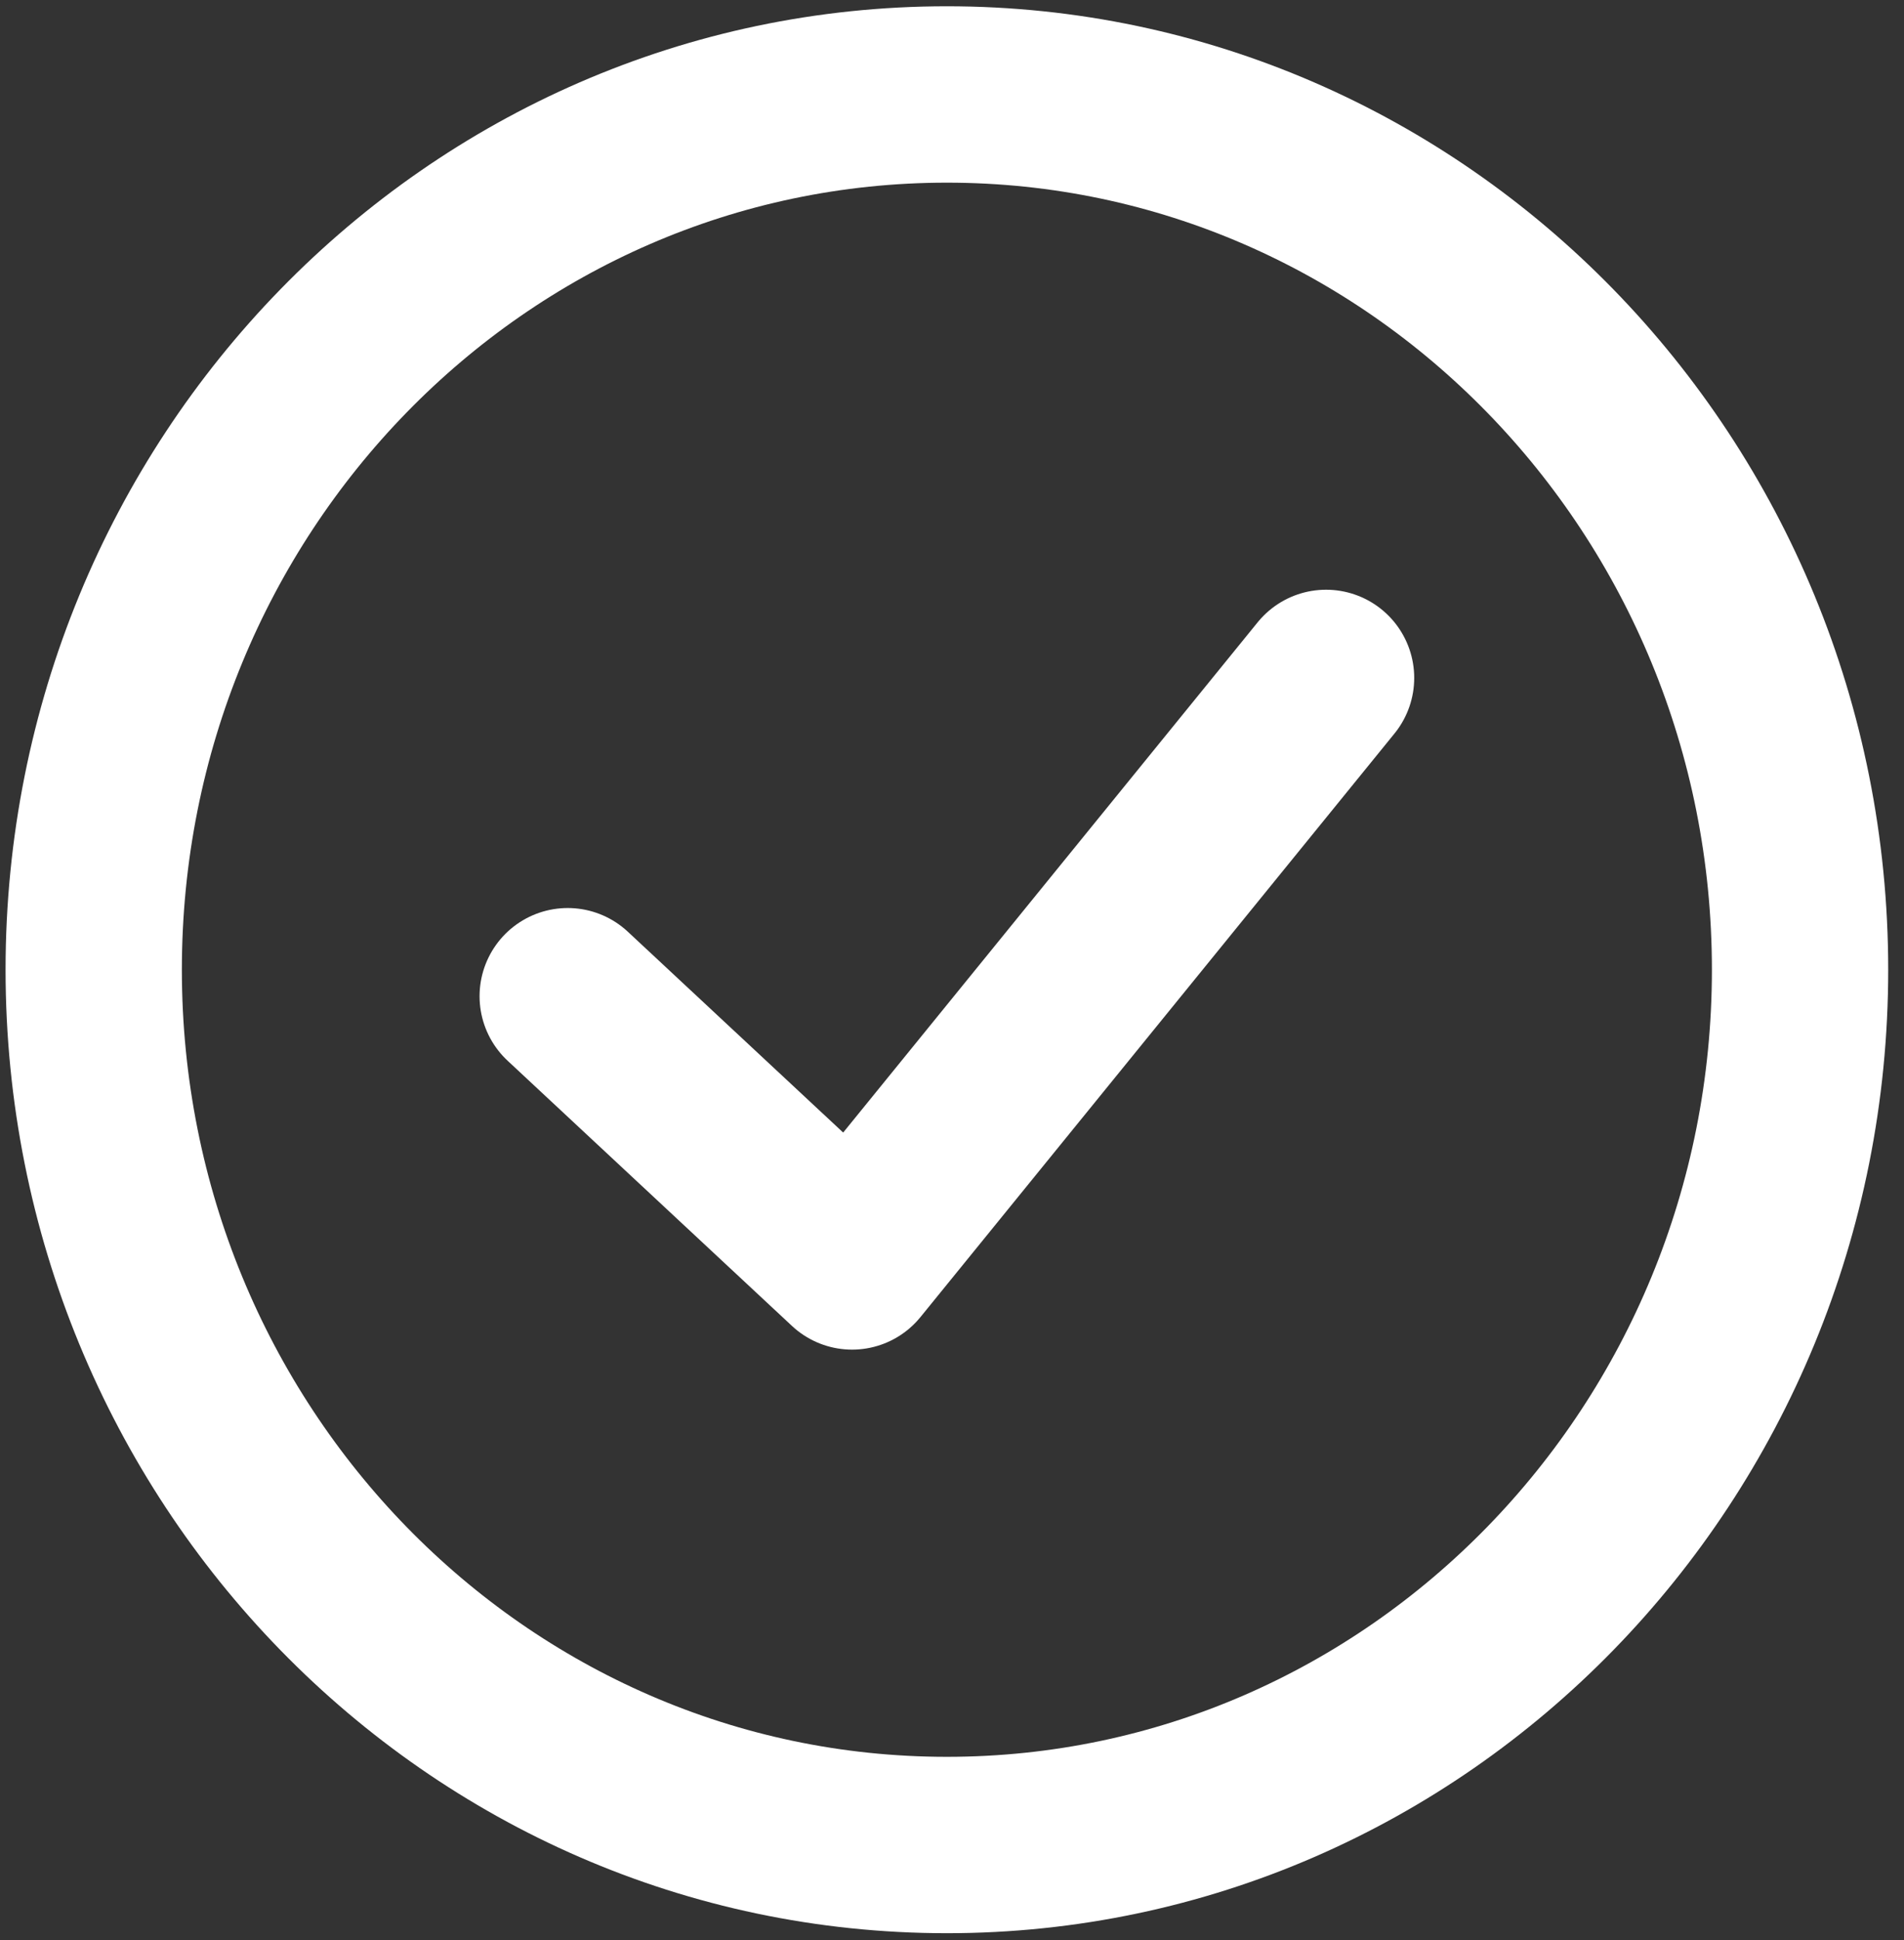 <svg width="54" height="55" viewBox="0 0 54 55" fill="none" xmlns="http://www.w3.org/2000/svg">
<rect x="0" y="0" width="54" height="55" fill="#333333" stroke="none"/>
<path d="M2.658 27.489C2.658 13.786 13.491 2.678 26.855 2.678C40.218 2.678 51.052 13.786 51.052 27.489C51.052 41.192 40.218 52.301 26.855 52.301C13.491 52.301 2.658 41.192 2.658 27.489Z" stroke="white" stroke-width="5"/>
<path d="M37.609 19.217L24.166 35.758L16.101 28.24" stroke="white" stroke-width="5" stroke-linecap="round" stroke-linejoin="round"/>
</svg>
